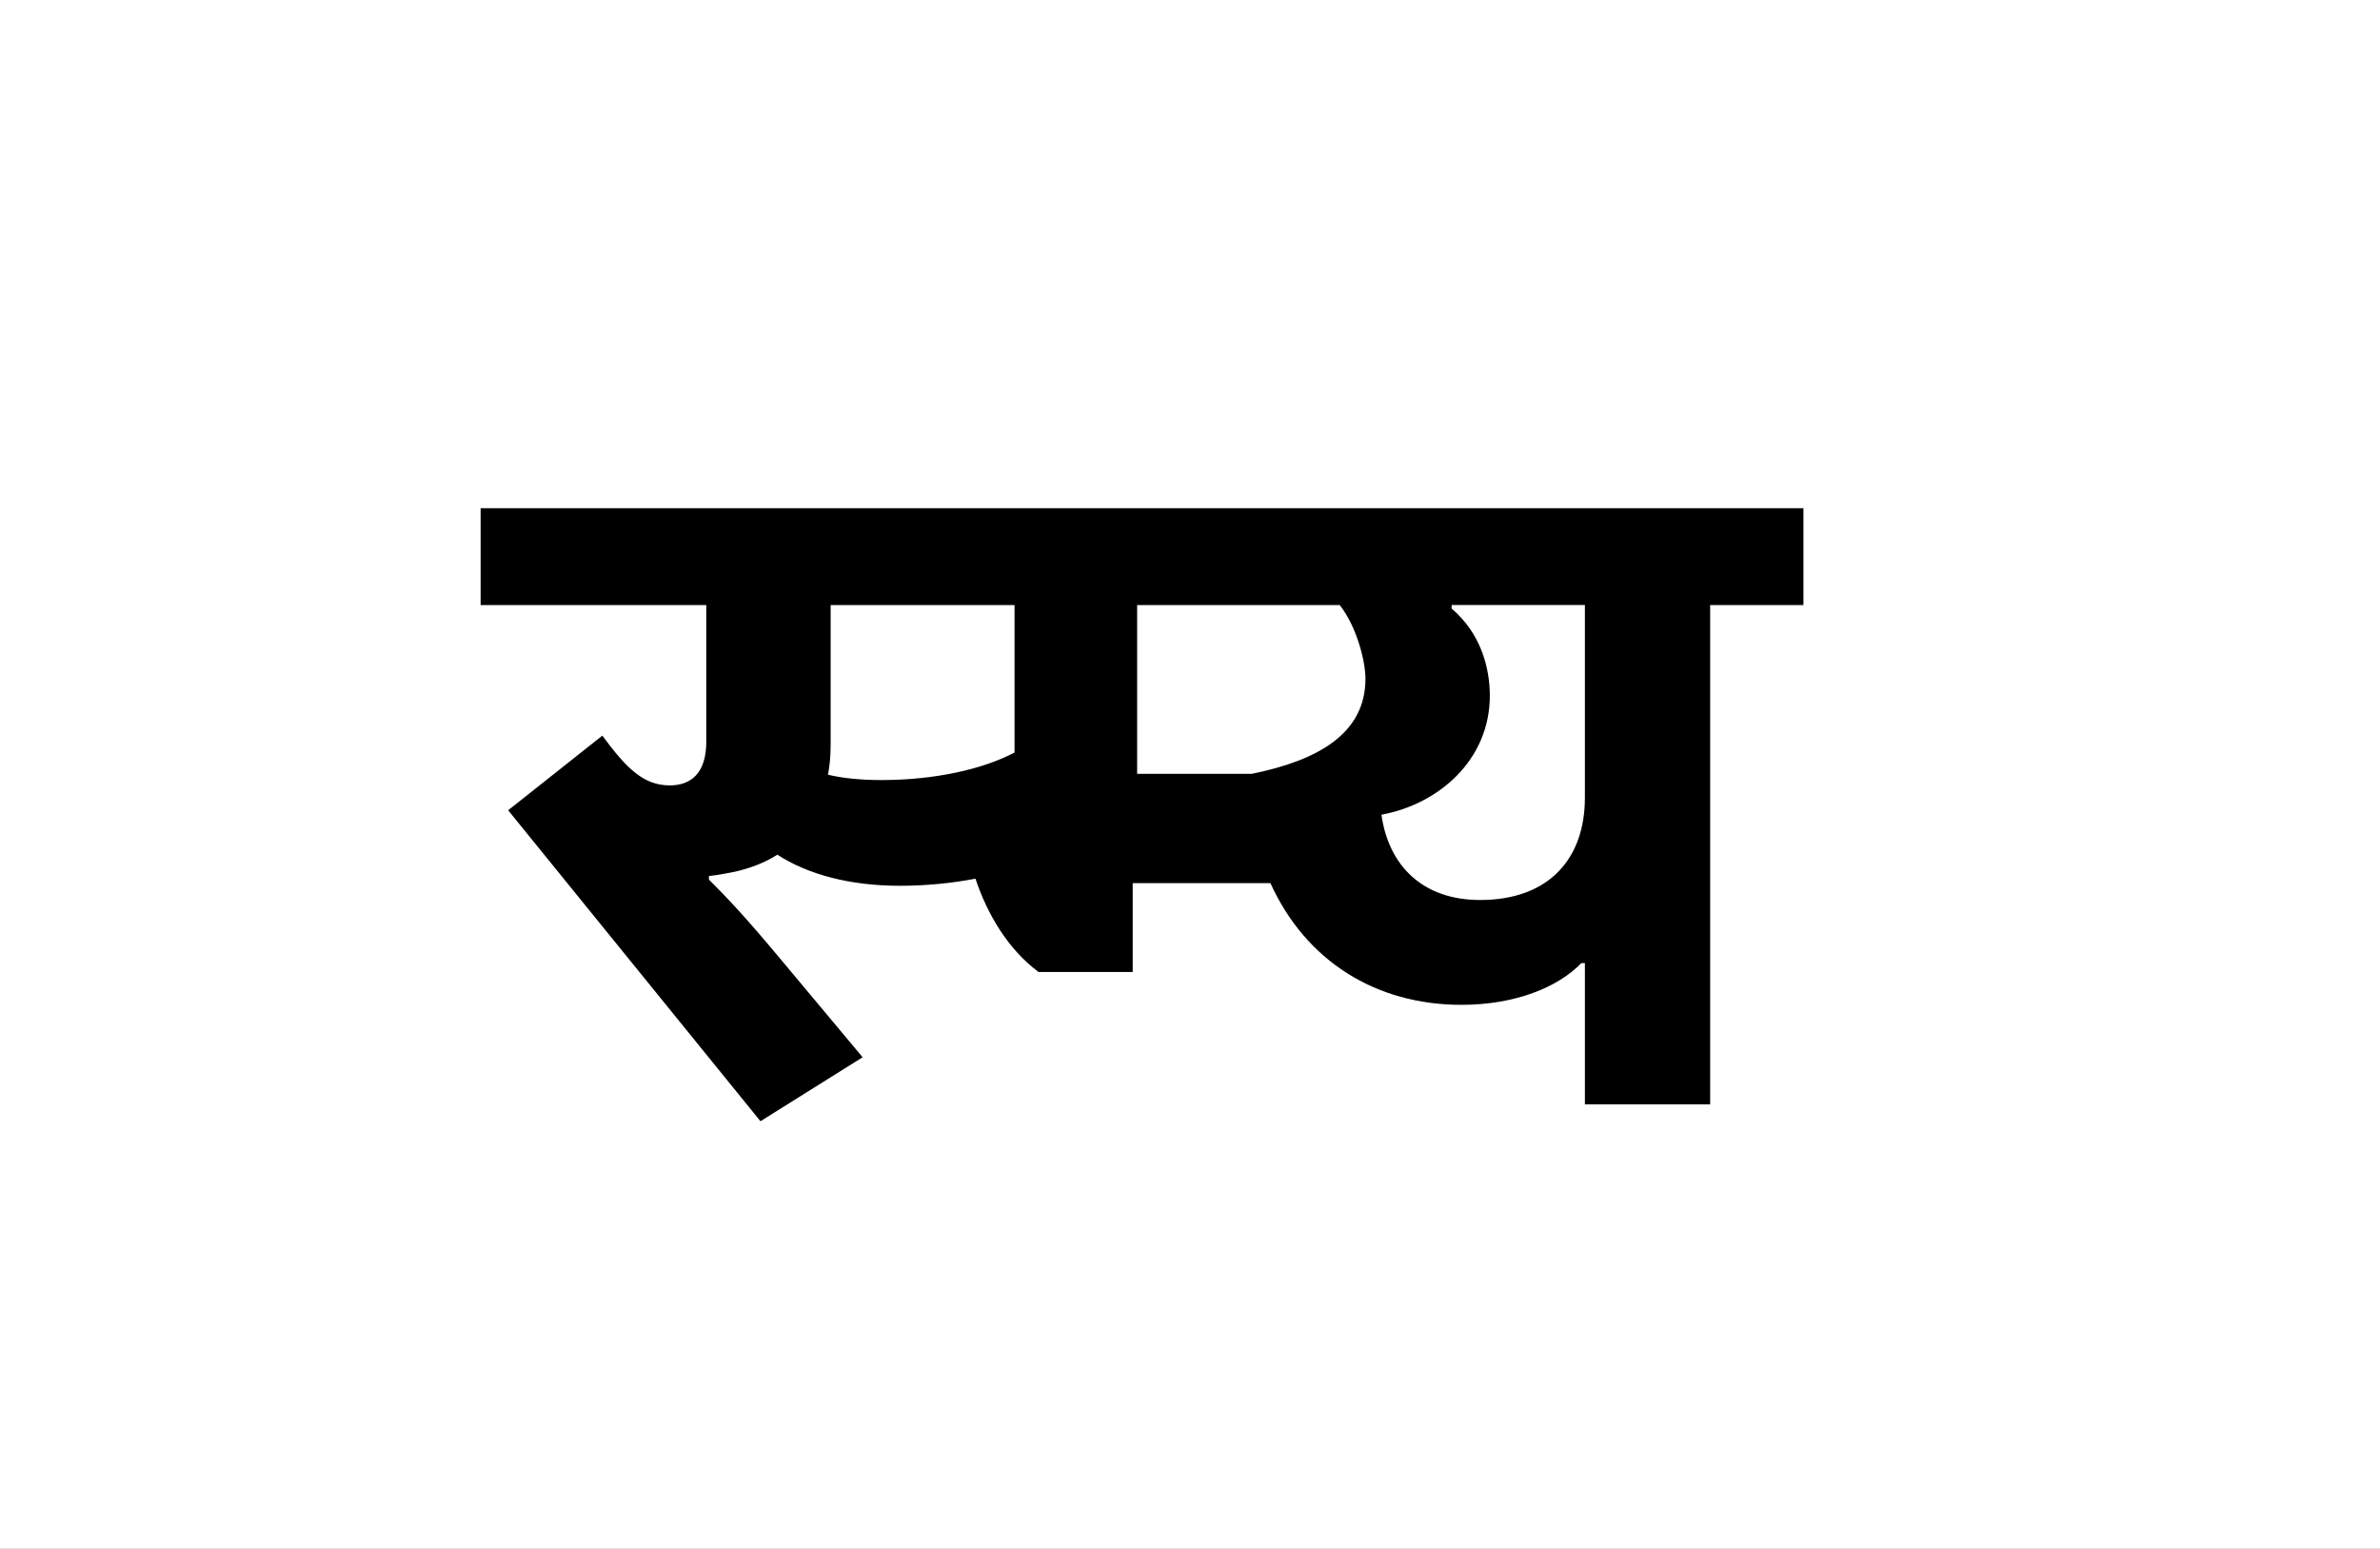 <?xml version="1.0" encoding="UTF-8"?>
<svg height="1743" version="1.1" width="2679" xmlns="http://www.w3.org/2000/svg" xmlns:xlink="http://www.w3.org/1999/xlink">
 <rect width="100%" height="100%" fill="#808080" stroke="none"/>
 <path d="M0,0 l2679,0 l0,1743 l-2679,0 Z M0,0" fill="rgb(255,255,255)" transform="matrix(1,0,0,-1,0,1743)"/>
 <path d="M421,365 c-23,0,-43,2,-60,6 c2,10,3,22,3,34 l0,157 l207,0 l0,-166 c-36,-19,-90,-31,-150,-31 Z M227,257 c10,1,20,3,30,5 c17,4,33,10,47,19 c34,-22,81,-35,138,-35 c30,0,59,3,85,8 c13,-39,36,-79,71,-105 l106,0 l0,100 l155,0 c40,-88,119,-137,215,-137 c61,0,109,20,135,47 l4,0 l0,-159 l141,0 l0,562 l105,0 l0,109 l-1489,0 l0,-109 l254,0 l0,-154 c0,-36,-18,-49,-41,-49 c-29,0,-48,18,-76,56 l-106,-84 l284,-350 l115,72 l-92,110 c-40,48,-60,69,-81,90 Z M937,562 c19,-24,29,-63,29,-83 c0,-62,-54,-92,-128,-107 l-129,0 l0,190 Z M984,326 c65,12,122,62,122,134 c0,31,-10,70,-43,98 l0,4 l150,0 l0,-217 c0,-68,-40,-115,-118,-115 c-65,0,-103,39,-111,96 Z M984,326" fill="rgb(0,0,0)" transform="matrix(1,0,0,-1,571,1243)"/>
</svg>